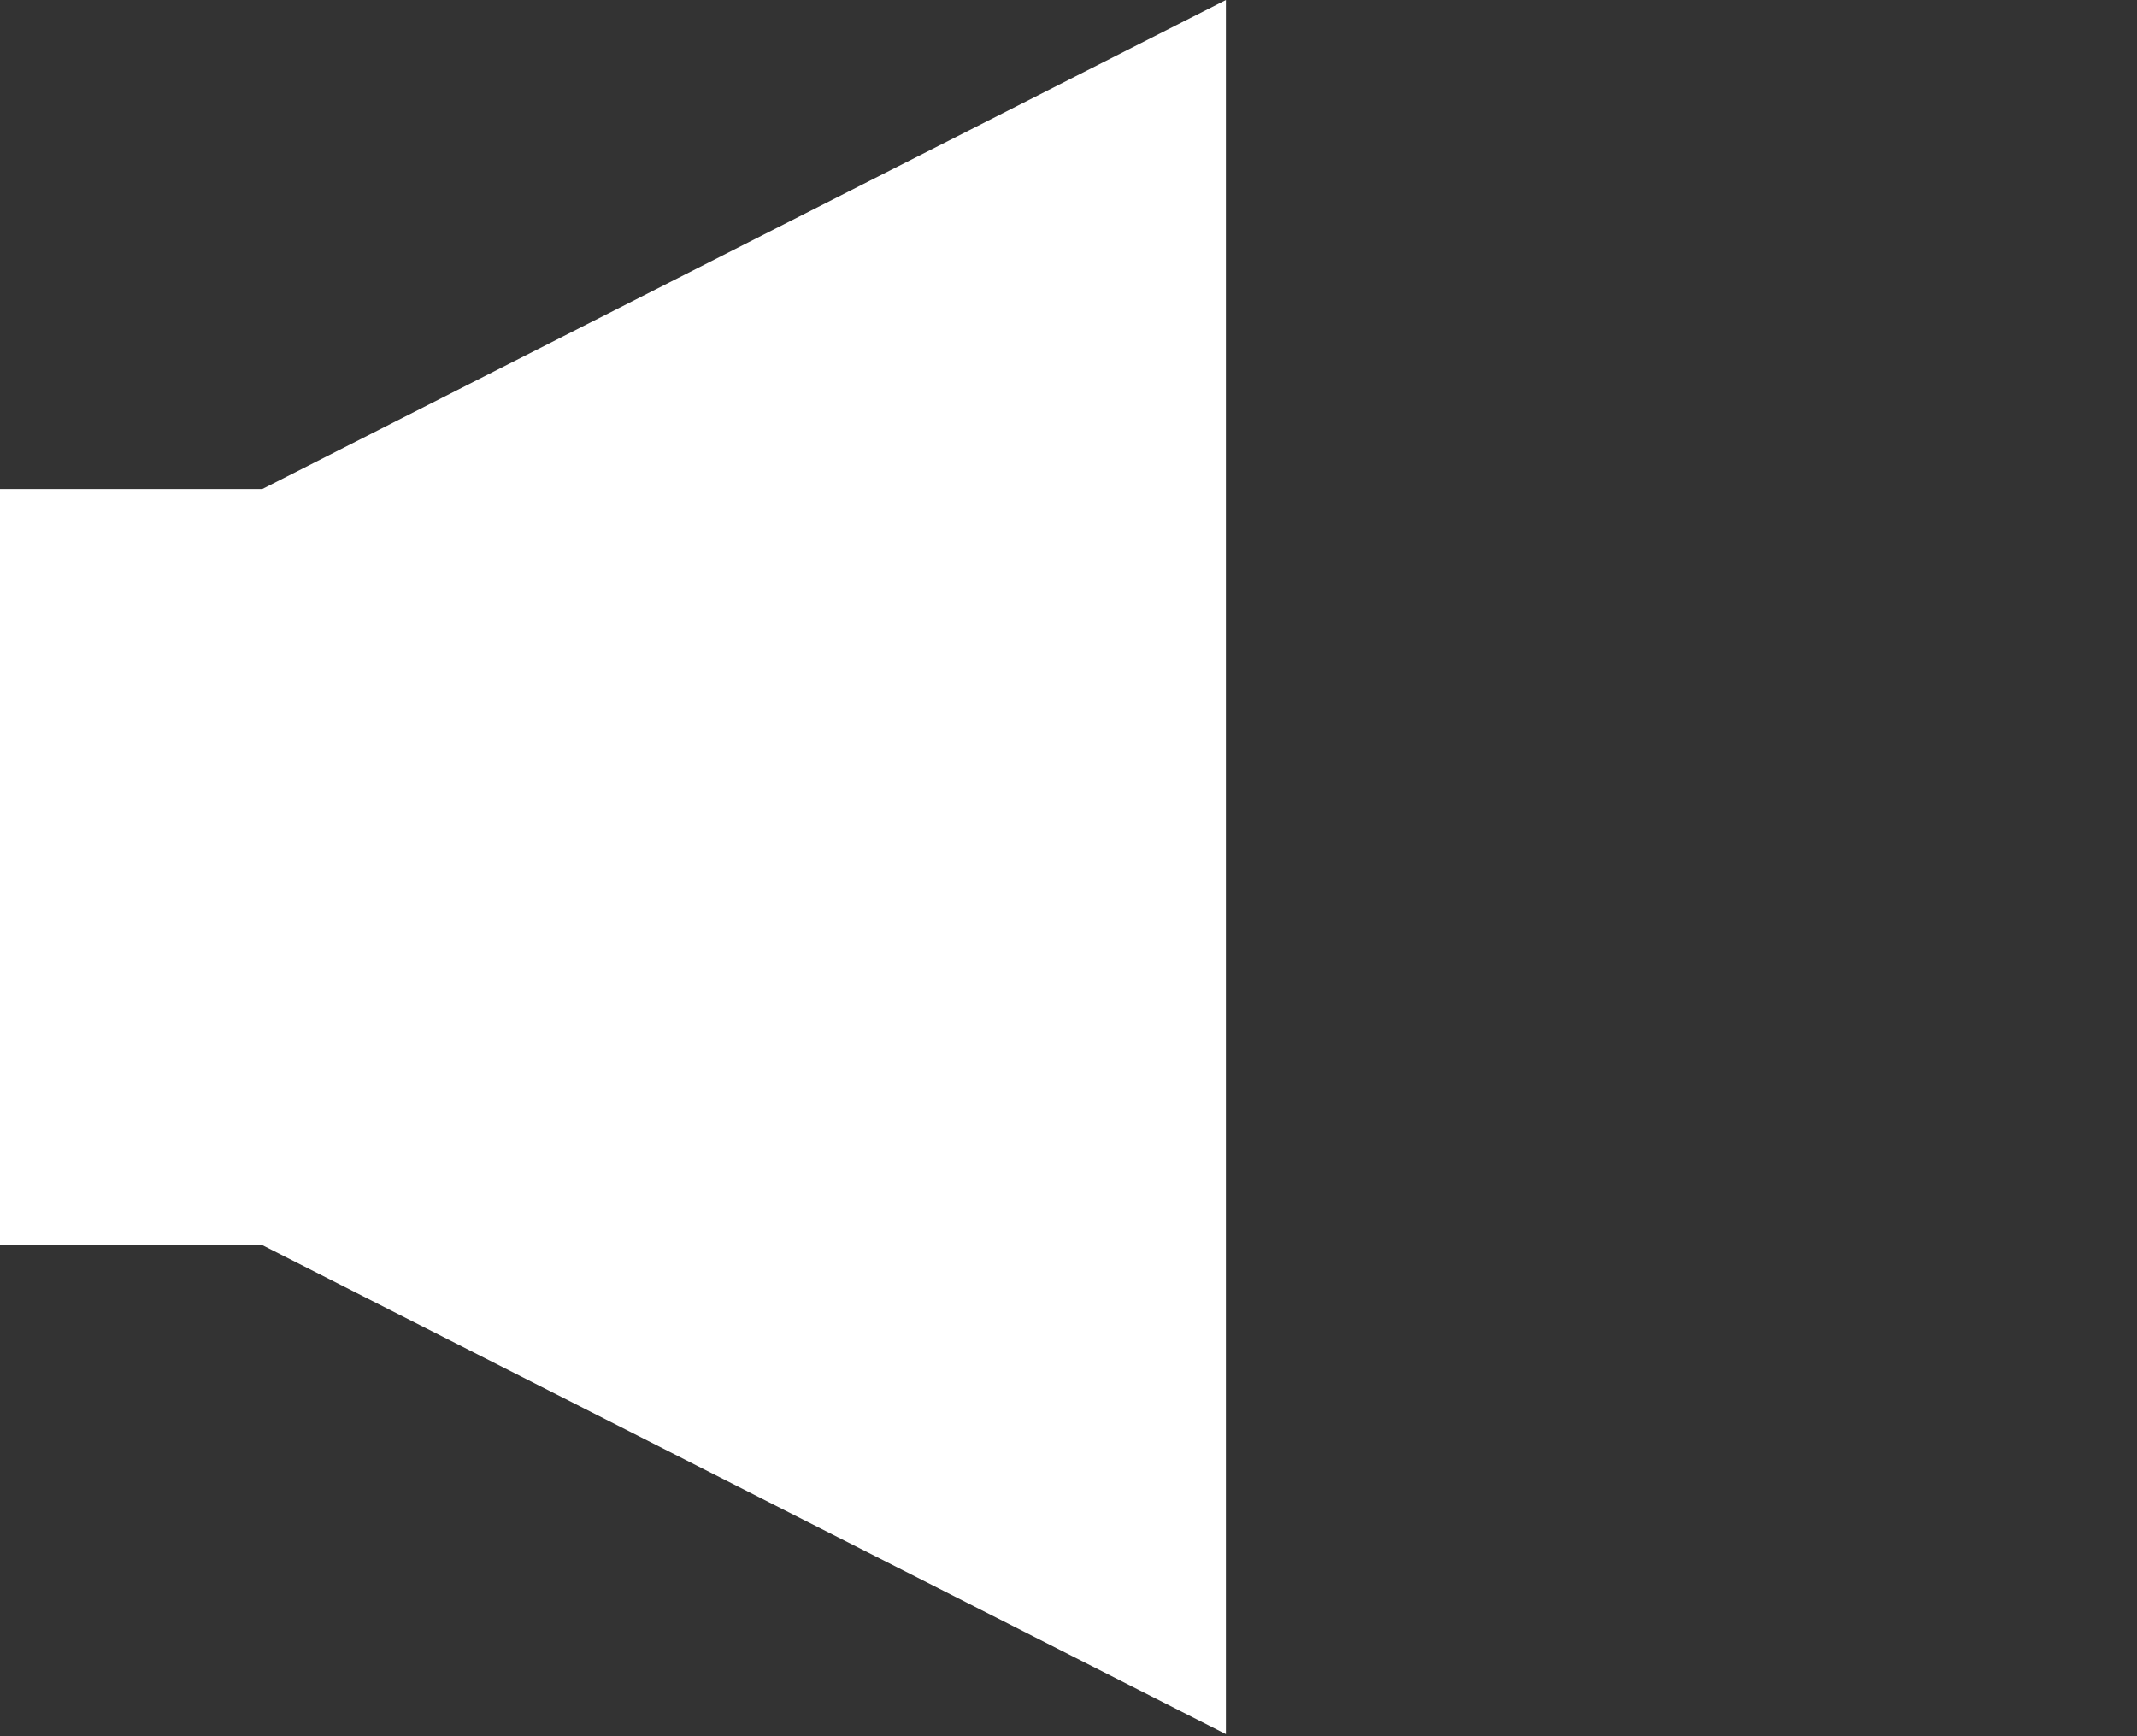 <svg id="mute-icon" width="100%" height="100%" viewBox="0 0 32 26" fill="white">
    <rect x="0" y="0" width="32" height="26" fill="#333333" stroke="none"/>
    <path
        d="M 0,18.646 H 3.928 L 18.357,25.969 V -4.4045092e-7 L 3.928,7.323 H 0 Z" />
</svg>
